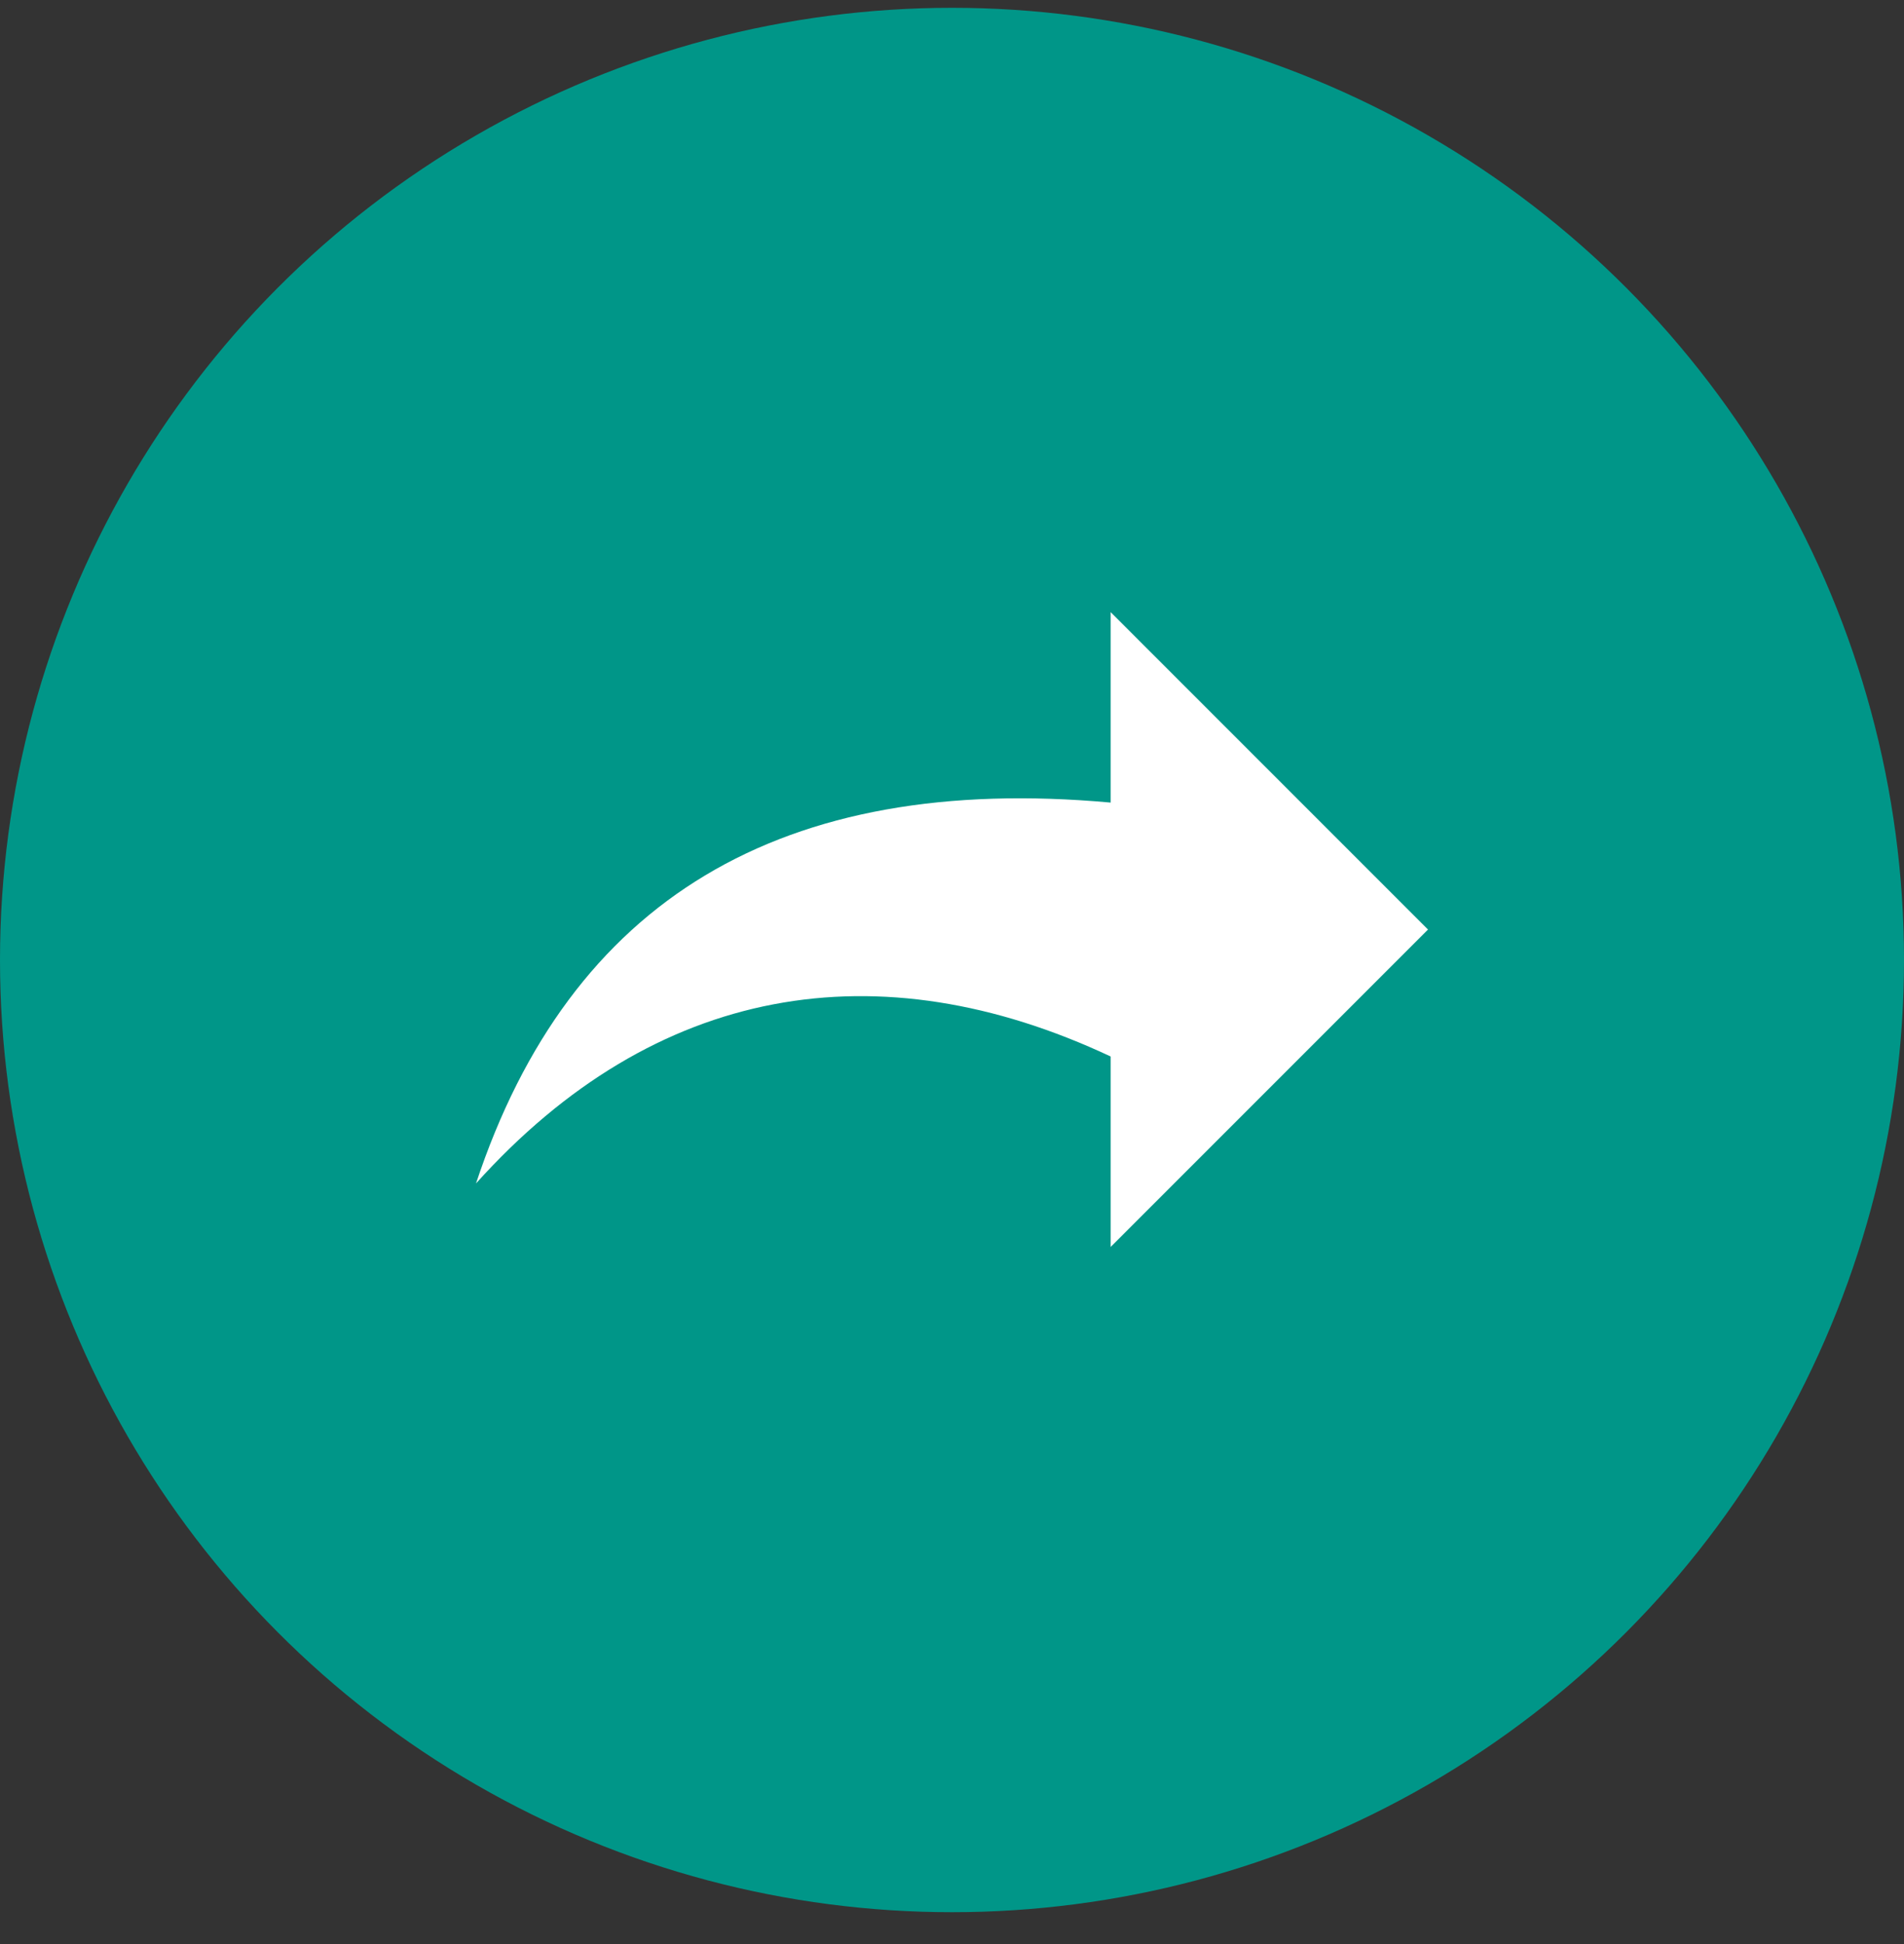 <svg width="48" height="49" viewBox="0 0 48 49" fill="none" xmlns="http://www.w3.org/2000/svg">
<rect x="0" y="0" width="48" height="49" fill="#333333" stroke="none"/>
<circle cx="24" cy="24.197" r="24" fill="#009688"/>
<path d="M28 20.229C19.704 19.475 14.37 22.675 12 29.829C16.52 24.804 22.146 23.88 28 26.629V31.429L36 23.429L28 15.429V20.229Z" fill="white"/>
</svg>